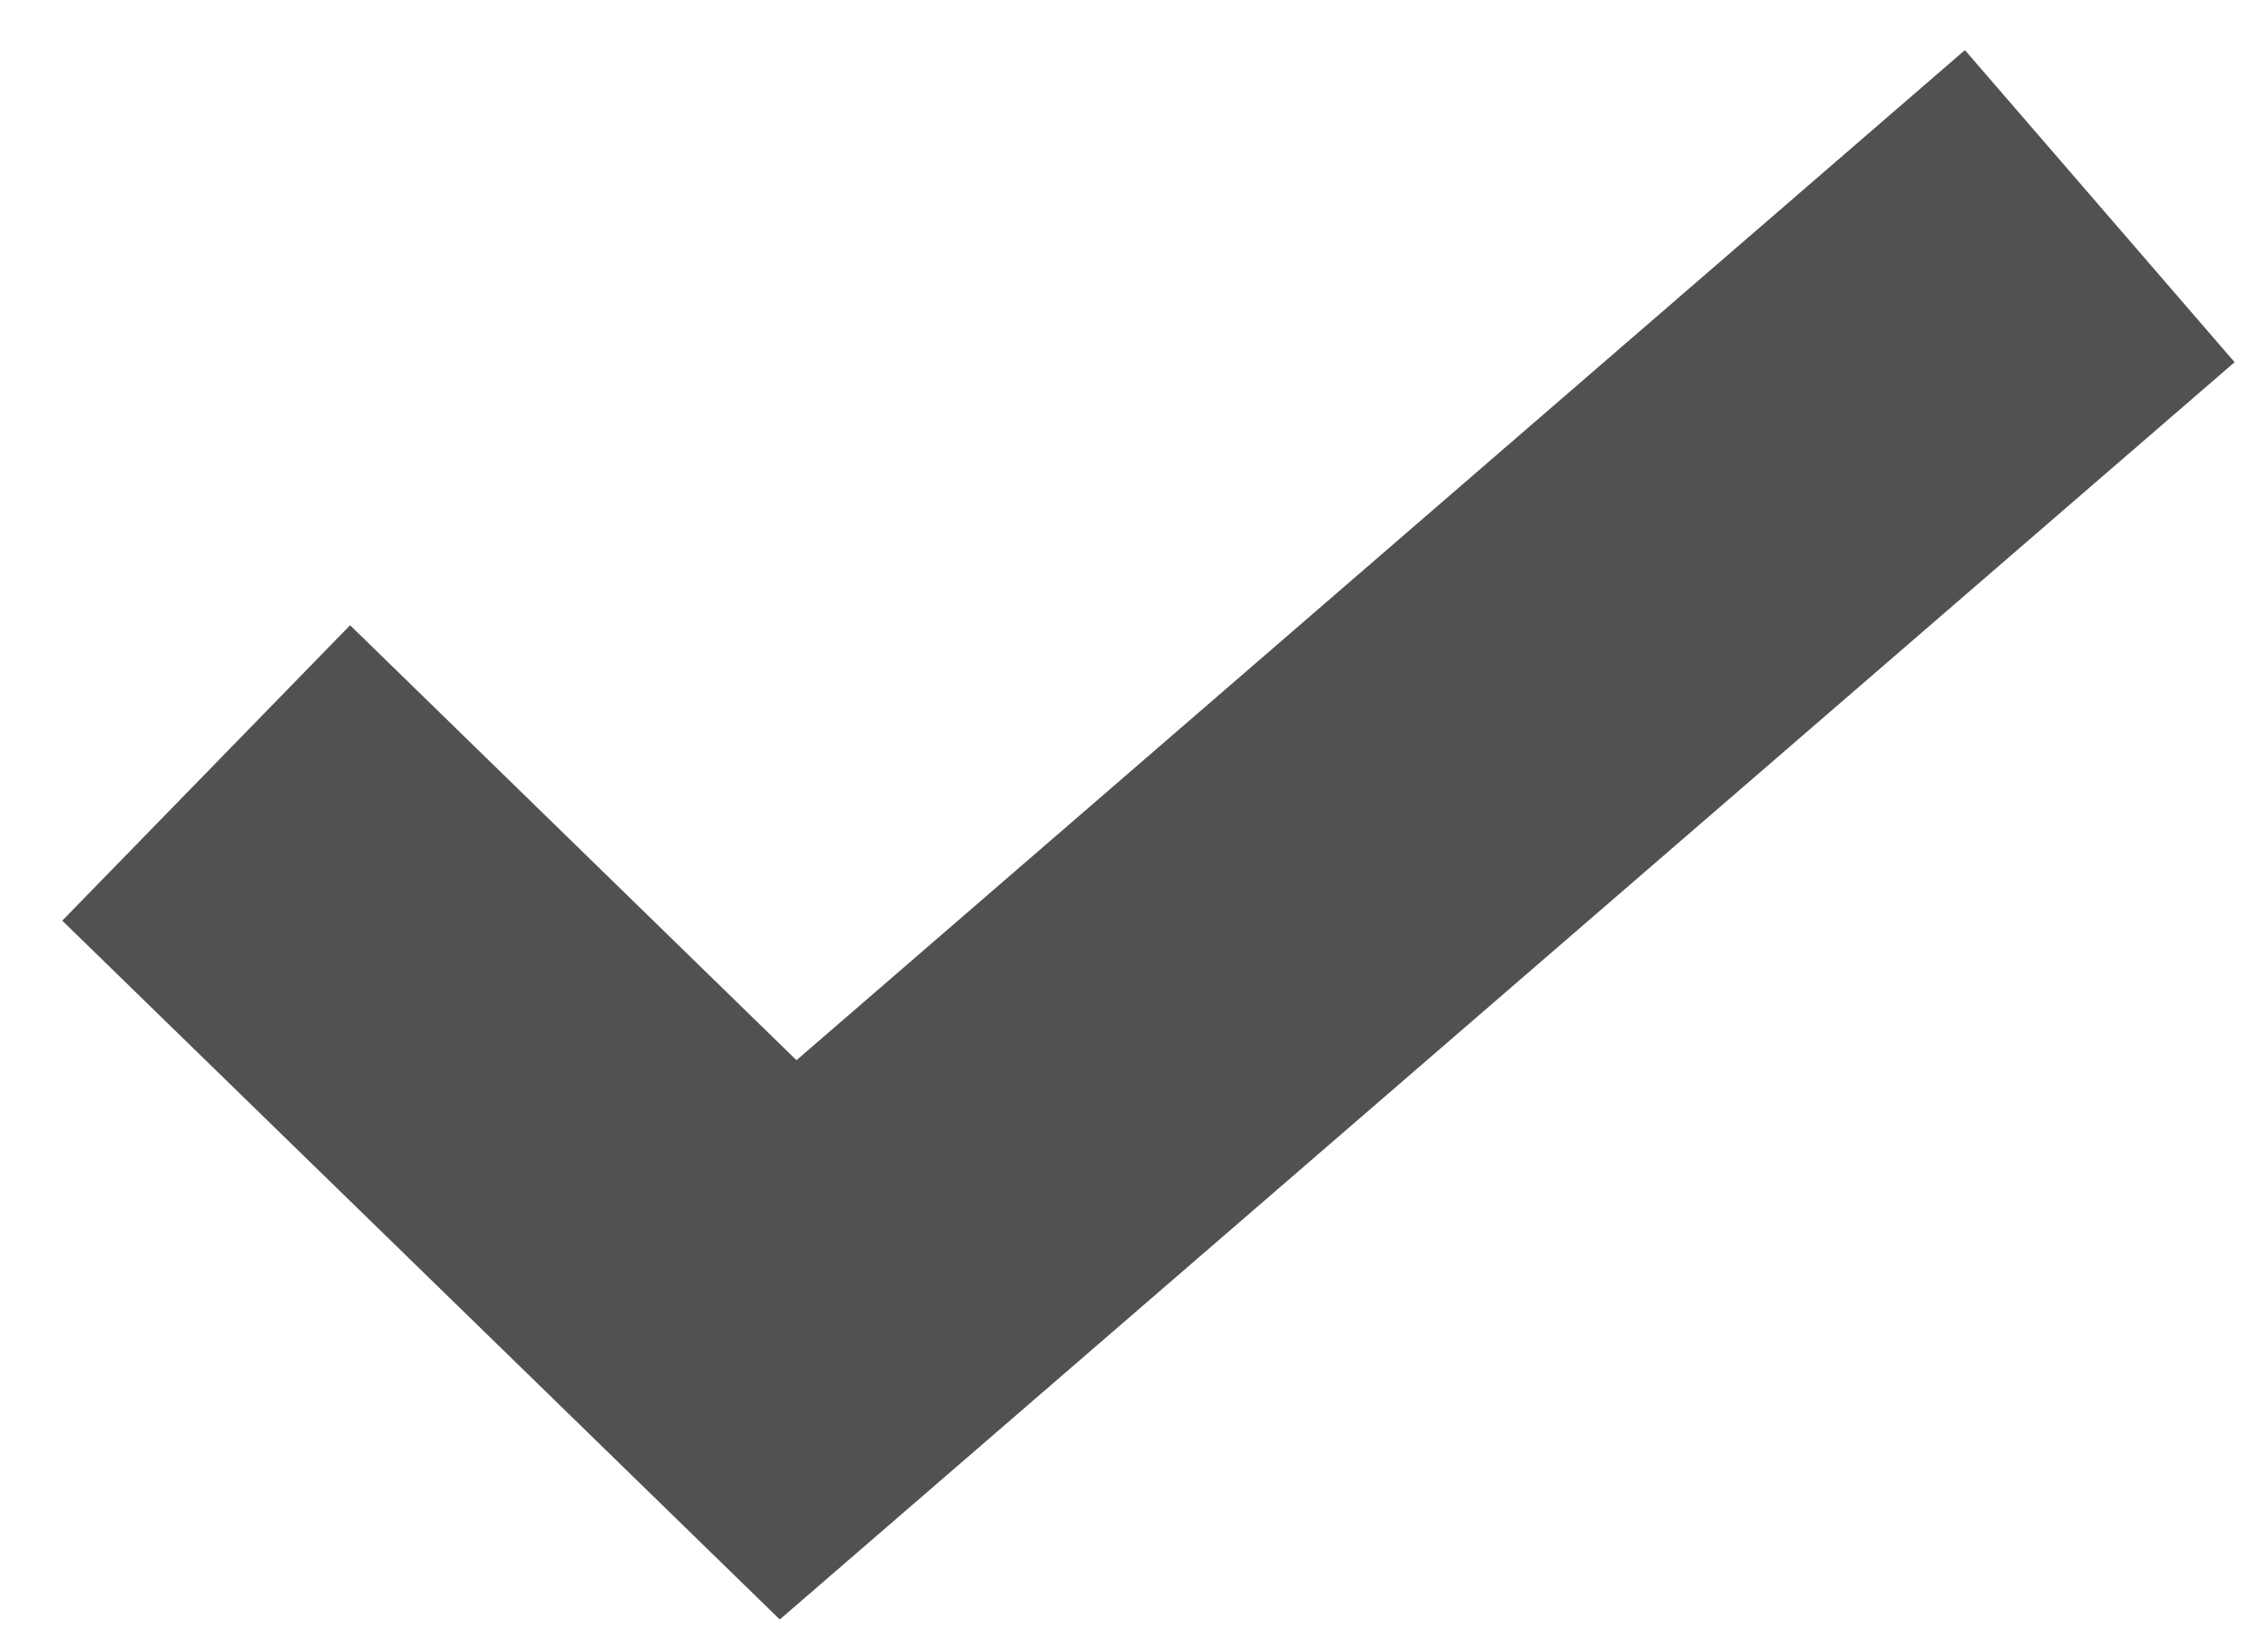 <?xml version="1.0" encoding="UTF-8"?>
<svg width="11px" height="8px" viewBox="0 0 11 8" version="1.1" xmlns="http://www.w3.org/2000/svg" xmlns:xlink="http://www.w3.org/1999/xlink">
    <!-- Generator: Sketch 49.3 (51167) - http://www.bohemiancoding.com/sketch -->
    <title>Path 4 Copy</title>
    <desc>Created with Sketch.</desc>
    <defs></defs>
    <g id="Page-1" stroke="none" stroke-width="1" fill="none" fill-rule="evenodd">
        <g id="Главная-страница-2-1" transform="translate(-40, -188)" fill="#525050" fill-rule="nonzero">
            <g id="1" transform="translate(20, 78)">
                <polygon id="Path-4-Copy" points="29.53 110.243 30.838 111.757 23.782 117.856 20.302 114.466 21.698 113.033 23.863 115.143"></polygon>
            </g>
        </g>
    </g>
</svg>